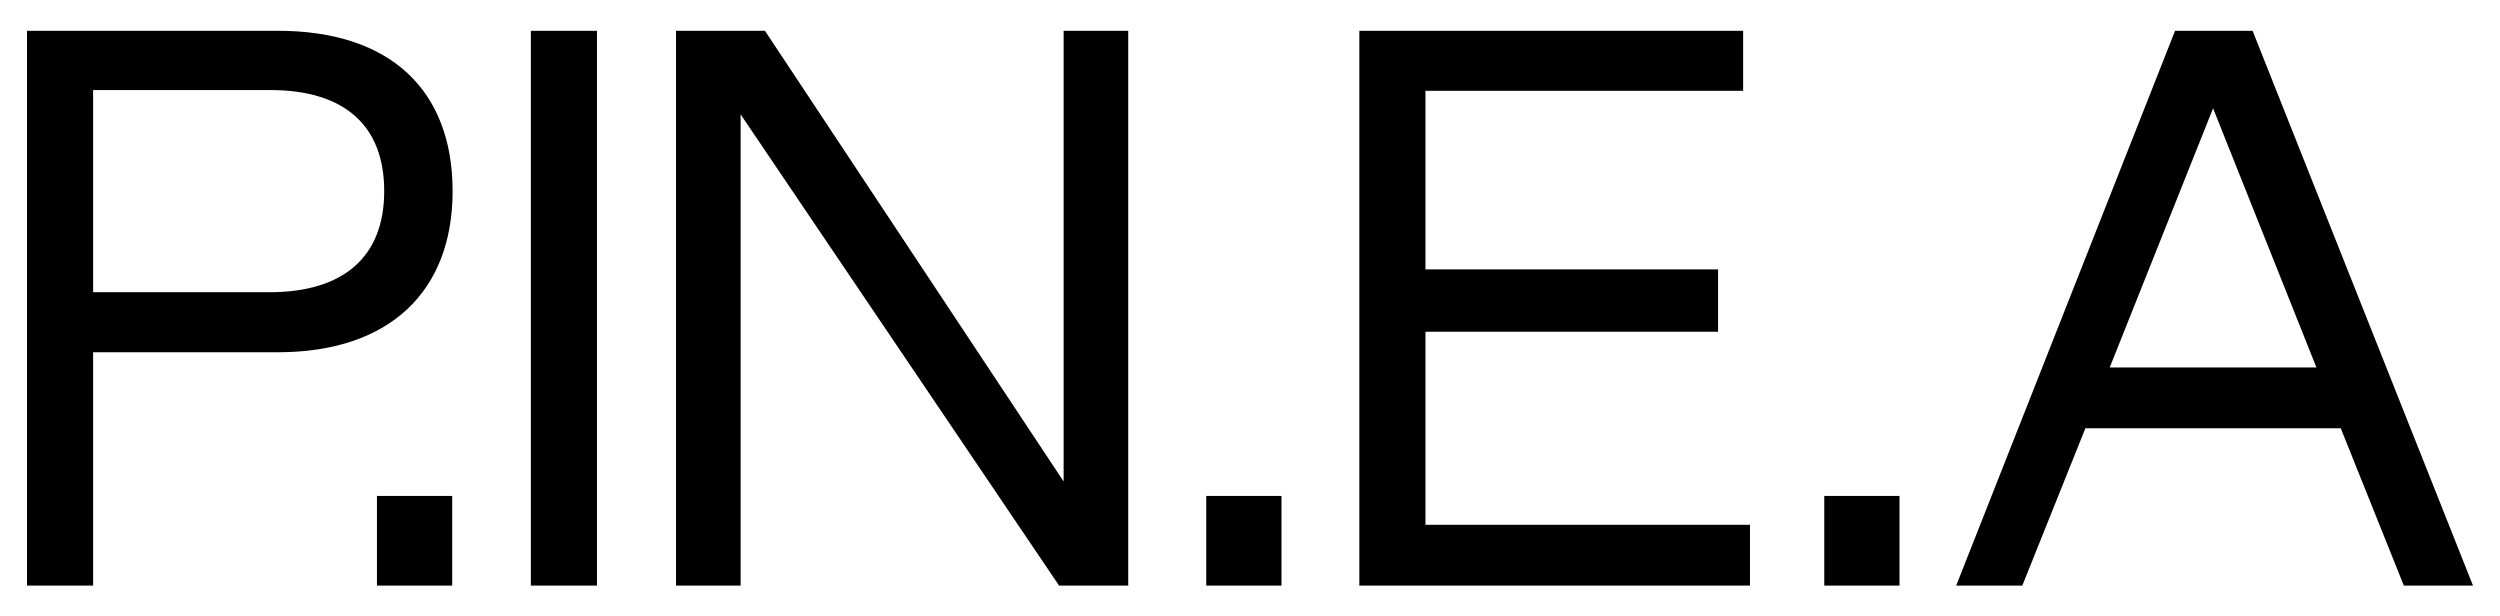 <?xml version="1.0" encoding="UTF-8"?>
<svg id="Ebene_1" data-name="Ebene 1" xmlns="http://www.w3.org/2000/svg" viewBox="0 0 2800 690.32">
  <path d="M2362.89,411.56l115.76-290.26,115.76,290.26h-231.53ZM2190.94,655.85h74.05l70.65-176.2h286l70.65,176.2h77.46l-246.85-621.38h-86.82l-245.15,621.38ZM2043.17,655.85h84.27v-100.44h-84.27v100.44ZM1522.46,655.85h437.52v-68.09h-363.46v-216.21h327.71v-69.8h-327.71V101.71h355.8V34.47h-429.86v621.38ZM1351,655.85h84.27v-100.44h-84.27v100.44ZM856.74,34.47h-99.59v621.38h72.35V128.1l356.65,527.75h77.46V34.47h-72.35v504.77L856.74,34.47ZM594.57,655.85h74.05V34.47h-74.05v621.38ZM422.19,655.85h84.27v-100.44h-84.27v100.44ZM302.63,100.86c82.56,0,127.68,39.15,127.68,113.21s-45.97,113.21-128.53,113.21H104.29V100.86h198.33ZM311.14,394.53c125.13,0,195.78-68.09,195.78-180.45S437.97,34.47,311.14,34.47H30.24v621.38h74.05v-261.32h206.84"/>
</svg>